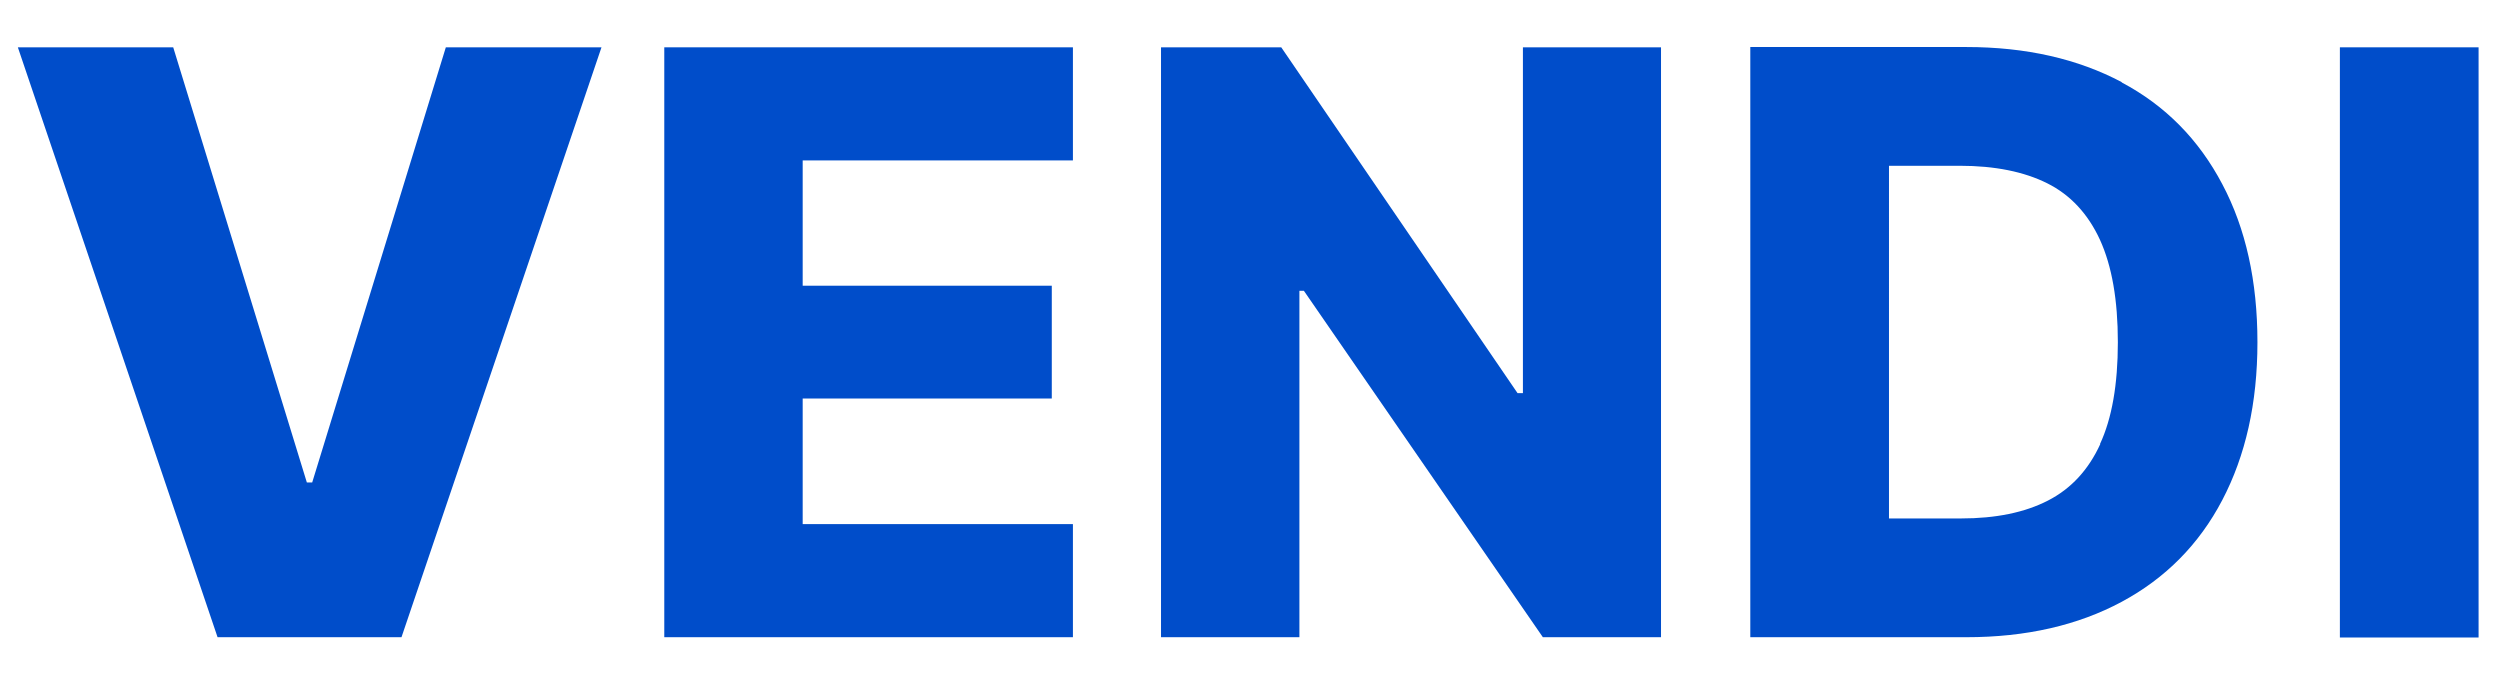 <?xml version="1.0" encoding="UTF-8"?>
<svg id="Layer_1" data-name="Layer 1" xmlns="http://www.w3.org/2000/svg" version="1.1" viewBox="0 0 840 230">
  <defs>
    <style>
      .cls-1 {
        fill: #004dca;
        stroke-width: 0px;
      }
    </style>
  </defs>
  <polygon class="cls-1" points="104.9 162.1 103.1 162.1 58.2 15.9 6 15.9 73.1 214.1 134.9 214.1 202.1 15.9 149.8 15.9 104.9 162.1"/>
  <polygon class="cls-1" points="223.2 214.1 360.5 214.1 360.5 176.1 269.7 176.1 269.7 133.9 353.4 133.9 353.4 96 269.7 96 269.7 53.9 360.5 53.9 360.5 15.9 223.2 15.9 223.2 214.1"/>
  <polygon class="cls-1" points="511.7 132.1 509.9 132.1 430.5 15.9 390.1 15.9 390.1 214.1 436.6 214.1 436.6 97.7 438.1 97.7 518.4 214.1 558.1 214.1 558.1 15.9 511.7 15.9 511.7 132.1"/>
  <path class="cls-1" d="M712.9,27.6c-14.7-7.8-32.1-11.8-52.2-11.8h-72.6v198.3h72.6c20.1,0,37.5-4,52.2-11.9,14.7-7.9,26-19.3,33.8-34.2,7.8-14.9,11.8-32.5,11.8-53s-3.9-38.2-11.8-53.1c-7.9-15-19.1-26.4-33.8-34.2ZM705.7,149.2c-4,8.7-9.8,15-17.6,19-7.8,4-17.5,6-29.2,6h-24.2V55.7h23.8c11.8,0,21.6,2,29.4,5.9,7.8,3.9,13.7,10.3,17.7,19,4,8.8,6,20.2,6,34.4s-2,25.6-6,34.2Z"/>
  <rect class="cls-1" x="786.2" y="15.9" width="46.6" height="198.3"/>
</svg>